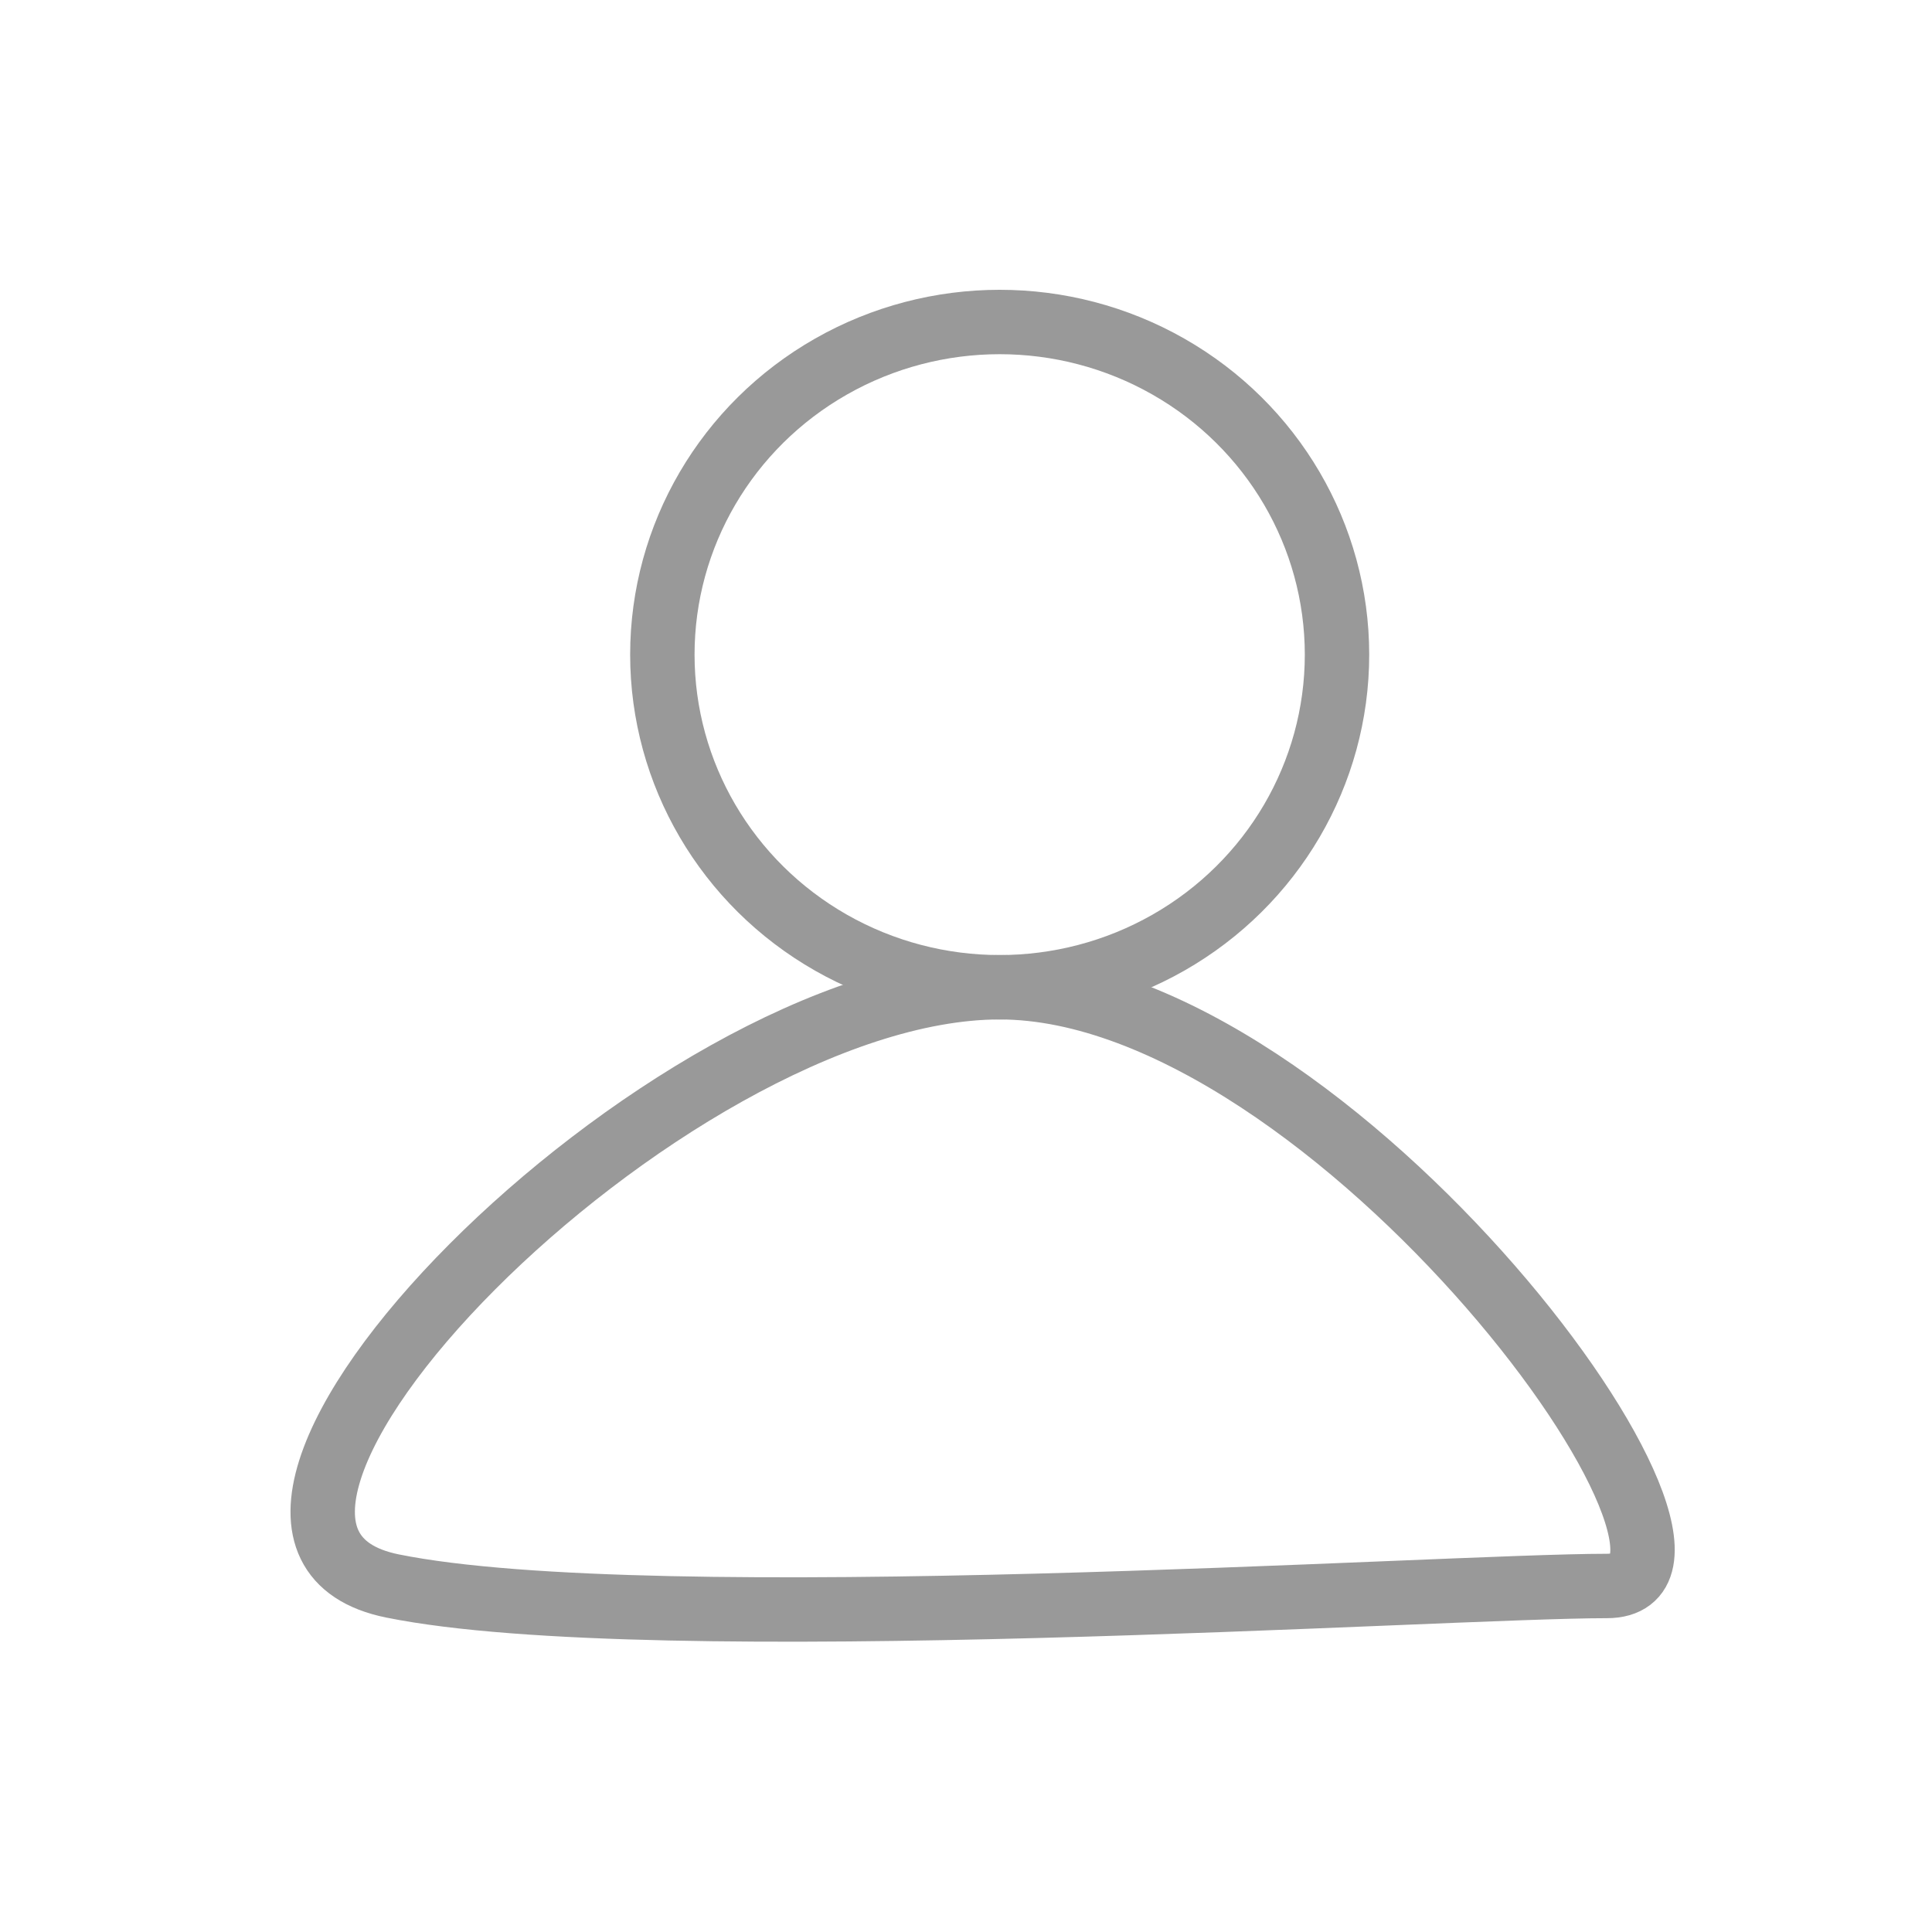<?xml version="1.0" encoding="utf-8"?>
<!-- Generator: Adobe Illustrator 15.0.0, SVG Export Plug-In . SVG Version: 6.00 Build 0)  -->
<!DOCTYPE svg PUBLIC "-//W3C//DTD SVG 1.1//EN" "http://www.w3.org/Graphics/SVG/1.1/DTD/svg11.dtd">
<svg version="1.1" id="图层_1" xmlns="http://www.w3.org/2000/svg" xmlns:xlink="http://www.w3.org/1999/xlink" x="0px" y="0px"
	 width="30px" height="30px" viewBox="0 0 30 30" enable-background="new 0 0 30 30" xml:space="preserve">
<title>acc_contacts</title>
<desc>Created with Sketch.</desc>
<g id="Page-1">
	<g id="acc_contacts">
		<g id="Group" transform="translate(5, 5)">
			<ellipse id="Oval-1" fill="none" stroke="#999999" cx="10.523" cy="5.165" rx="5.238" ry="5.165"/>
			<path id="Oval-1_1_" fill="none" stroke="#999999" d="M19.952,19.627c2.544,0-4.222-9.297-9.429-9.297s-13.489,8.476-9.428,9.297
				C5.156,20.449,17.409,19.627,19.952,19.627z"/>
		</g>
	</g>
</g>
</svg>
